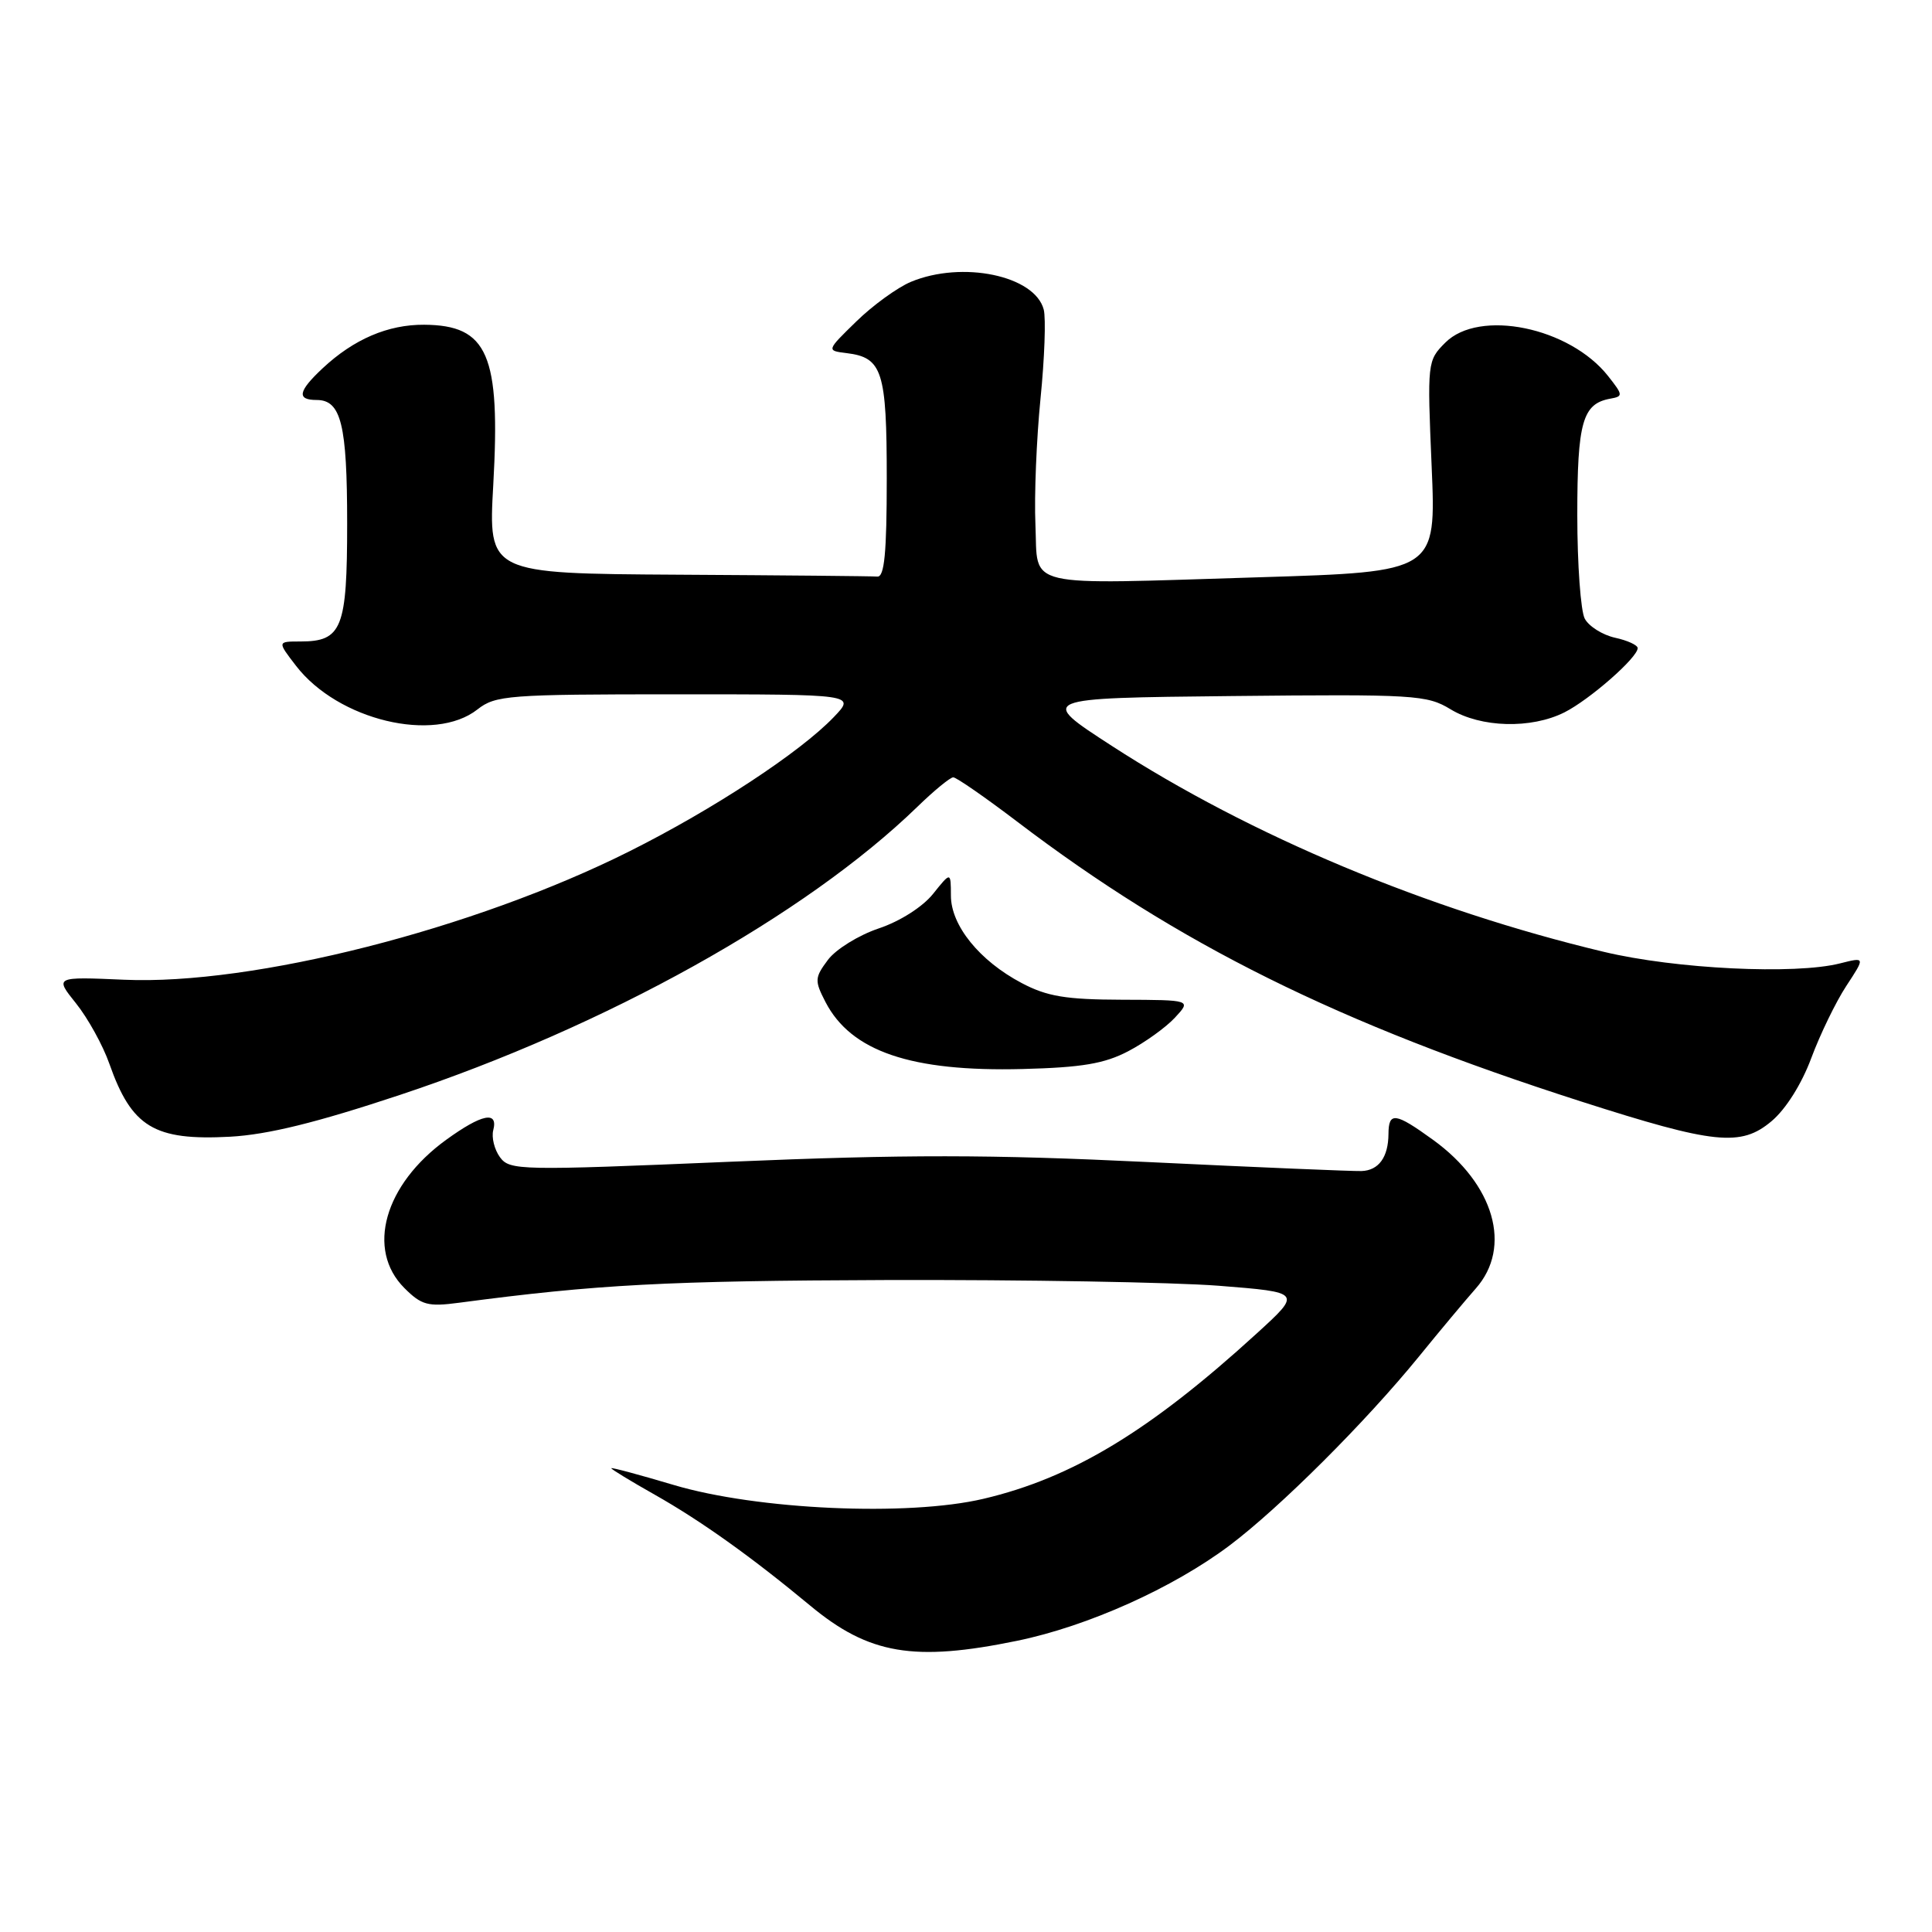 <?xml version="1.0" encoding="UTF-8" standalone="no"?>
<!DOCTYPE svg PUBLIC "-//W3C//DTD SVG 1.1//EN" "http://www.w3.org/Graphics/SVG/1.1/DTD/svg11.dtd" >
<svg xmlns="http://www.w3.org/2000/svg" xmlns:xlink="http://www.w3.org/1999/xlink" version="1.1" viewBox="0 0 256 256">
 <g >
 <path fill="currentColor"
d=" M 134.79 217.41 C 144.15 215.48 155.44 210.41 162.94 204.77 C 169.58 199.77 180.93 188.45 187.99 179.78 C 190.80 176.32 194.21 172.25 195.55 170.73 C 200.40 165.25 198.01 156.91 189.88 151.03 C 184.88 147.41 184.00 147.29 183.98 150.25 C 183.96 153.33 182.69 155.09 180.41 155.17 C 179.36 155.21 166.65 154.68 152.16 153.98 C 131.11 152.97 119.95 152.96 96.71 153.94 C 68.84 155.12 67.54 155.09 66.25 153.34 C 65.51 152.33 65.11 150.71 65.36 149.75 C 66.03 147.16 63.84 147.61 59.12 151.03 C 50.92 156.97 48.49 165.58 53.58 170.67 C 55.85 172.94 56.70 173.17 60.83 172.62 C 79.17 170.19 88.27 169.71 117.50 169.61 C 135.65 169.56 155.45 169.90 161.50 170.37 C 172.50 171.24 172.50 171.24 166.50 176.71 C 152.36 189.62 142.09 195.83 130.31 198.60 C 120.29 200.96 100.31 200.06 89.25 196.76 C 84.71 195.41 81.00 194.41 81.00 194.55 C 81.00 194.69 83.58 196.26 86.73 198.04 C 92.85 201.50 99.53 206.26 107.34 212.74 C 115.13 219.22 121.10 220.23 134.79 217.41 Z  M 53.00 145.08 C 80.29 136.01 106.71 121.30 121.54 106.92 C 123.76 104.76 125.91 103.00 126.31 103.00 C 126.72 103.00 130.53 105.64 134.78 108.87 C 156.14 125.12 177.28 135.61 209.50 145.95 C 227.18 151.62 230.68 151.98 234.73 148.57 C 236.63 146.98 238.73 143.63 240.00 140.21 C 241.17 137.07 243.25 132.77 244.64 130.65 C 247.16 126.81 247.16 126.81 243.83 127.65 C 237.87 129.17 222.02 128.40 212.50 126.12 C 189.12 120.54 165.70 110.74 147.30 98.82 C 137.54 92.50 137.54 92.50 163.22 92.23 C 187.45 91.98 189.08 92.08 192.20 93.98 C 196.22 96.43 202.88 96.61 207.30 94.39 C 210.65 92.70 217.00 87.13 217.00 85.88 C 217.00 85.48 215.65 84.86 213.99 84.50 C 212.34 84.13 210.54 83.00 209.99 81.98 C 209.45 80.97 209.00 74.79 209.00 68.26 C 209.00 55.94 209.69 53.50 213.35 52.83 C 215.09 52.52 215.08 52.36 213.09 49.84 C 207.99 43.36 196.01 40.90 191.51 45.40 C 189.13 47.78 189.11 47.99 189.70 61.79 C 190.30 75.77 190.30 75.77 166.90 76.49 C 135.07 77.46 137.57 78.05 137.20 69.53 C 137.03 65.70 137.34 58.19 137.87 52.84 C 138.41 47.50 138.60 42.18 138.30 41.02 C 137.12 36.51 127.50 34.51 120.69 37.35 C 118.91 38.10 115.66 40.45 113.47 42.59 C 109.50 46.46 109.50 46.46 112.18 46.79 C 116.92 47.37 117.50 49.17 117.50 63.40 C 117.50 73.27 117.19 76.48 116.25 76.40 C 115.56 76.34 103.68 76.23 89.85 76.15 C 64.70 76.00 64.70 76.00 65.36 64.25 C 66.33 46.97 64.65 43.09 56.20 43.03 C 51.41 43.00 46.88 44.94 42.75 48.80 C 39.50 51.84 39.28 53.00 41.96 53.00 C 45.20 53.00 46.00 56.24 46.00 69.36 C 46.00 83.27 45.32 85.00 39.80 85.00 C 36.74 85.00 36.74 85.00 39.23 88.23 C 44.79 95.44 57.55 98.50 63.27 94.00 C 65.65 92.13 67.33 92.00 89.59 92.00 C 113.37 92.00 113.37 92.00 110.49 95.01 C 106.01 99.69 94.50 107.25 83.41 112.80 C 62.79 123.13 33.53 130.57 16.45 129.82 C 7.24 129.42 7.24 129.42 10.08 132.96 C 11.64 134.91 13.63 138.50 14.49 140.95 C 17.45 149.36 20.43 151.16 30.50 150.62 C 35.50 150.34 41.93 148.76 53.00 145.08 Z  M 149.50 139.29 C 151.70 138.14 154.48 136.14 155.68 134.85 C 157.86 132.50 157.86 132.50 148.68 132.47 C 141.22 132.45 138.73 132.03 135.38 130.26 C 129.80 127.32 126.00 122.63 126.00 118.67 C 125.99 115.50 125.99 115.50 123.63 118.45 C 122.25 120.17 119.25 122.08 116.44 123.02 C 113.79 123.91 110.76 125.78 109.71 127.18 C 107.94 129.55 107.92 129.94 109.38 132.77 C 112.77 139.32 120.73 142.03 135.50 141.65 C 143.37 141.45 146.35 140.94 149.50 139.29 Z "/>
</g>
</svg>